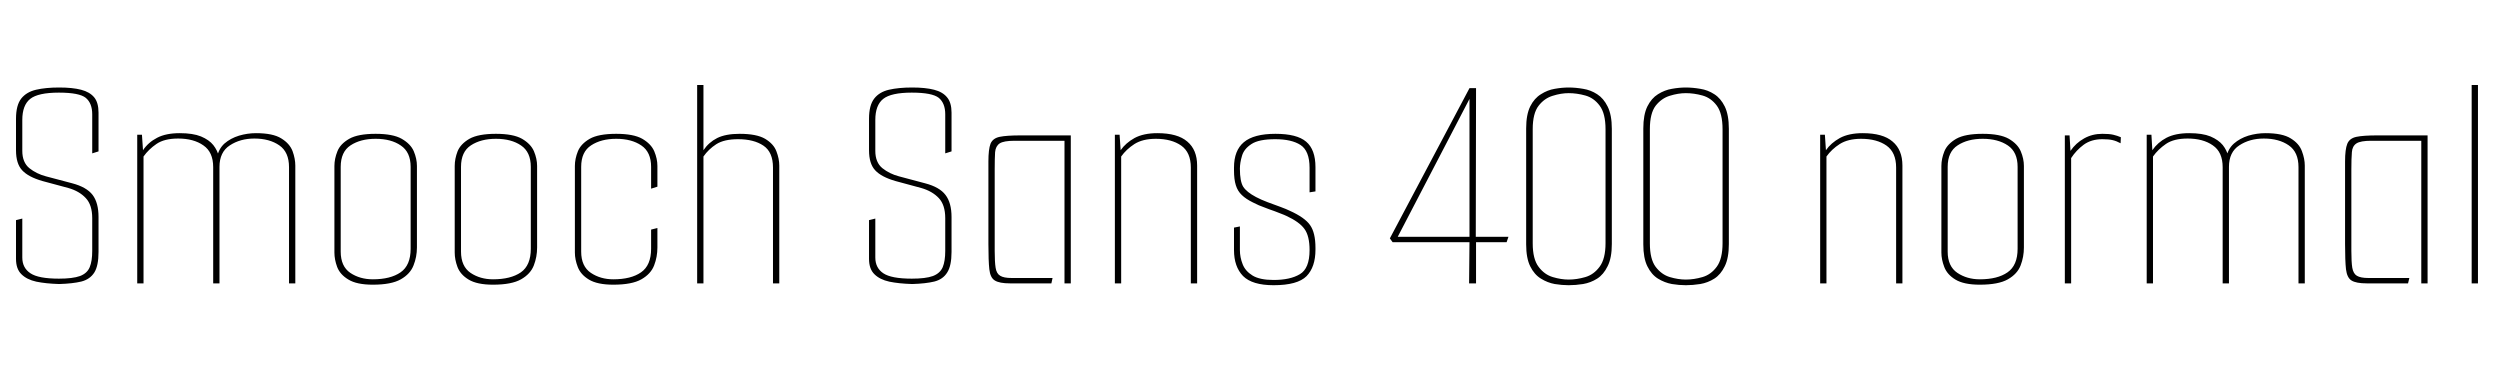 <svg xmlns="http://www.w3.org/2000/svg" xmlns:xlink="http://www.w3.org/1999/xlink" width="190.56" height="28.8"><path fill="black" d="M4.51 21.65L4.51 21.65Q3.50 21.62 2.77 21.47Q2.04 21.31 1.63 20.90Q1.22 20.50 1.22 19.73L1.22 19.73L1.22 16.78L1.70 16.66L1.70 19.63Q1.70 20.42 2.32 20.83Q2.93 21.24 4.49 21.24L4.49 21.24Q5.54 21.24 6.10 21.04Q6.65 20.83 6.84 20.36Q7.03 19.90 7.03 19.13L7.03 19.13L7.03 16.63Q7.03 15.62 6.54 15.10Q6.05 14.57 5.21 14.33L5.21 14.33L3.24 13.80Q2.16 13.49 1.69 12.98Q1.22 12.48 1.22 11.45L1.22 11.45L1.22 9.05Q1.22 8.02 1.62 7.51Q2.02 7.01 2.75 6.84Q3.48 6.67 4.51 6.67L4.51 6.67Q5.52 6.67 6.18 6.84Q6.84 7.01 7.18 7.42Q7.51 7.82 7.51 8.59L7.51 8.59L7.51 11.54L7.03 11.69L7.03 8.71Q7.03 7.87 6.54 7.46Q6.05 7.06 4.49 7.06L4.49 7.06Q2.90 7.06 2.30 7.54Q1.70 8.02 1.70 9.14L1.70 9.14L1.70 11.50Q1.70 12.38 2.24 12.82Q2.78 13.25 3.50 13.44L3.50 13.44L5.50 13.97Q6.60 14.26 7.06 14.86Q7.51 15.46 7.51 16.54L7.51 16.54L7.51 19.20Q7.51 20.26 7.19 20.77Q6.86 21.29 6.20 21.46Q5.54 21.62 4.51 21.65ZM10.94 21.60L10.46 21.60L10.46 10.27L10.82 10.27L10.90 11.45Q11.30 10.85 11.98 10.50Q12.65 10.15 13.70 10.15L13.70 10.15Q14.71 10.15 15.32 10.40Q15.94 10.66 16.26 11.06Q16.58 11.47 16.68 11.93L16.68 11.93L16.54 12.00Q16.66 11.35 17.11 10.94Q17.57 10.54 18.22 10.34Q18.86 10.15 19.51 10.15L19.51 10.15Q20.81 10.15 21.44 10.55Q22.08 10.94 22.30 11.52Q22.51 12.10 22.51 12.62L22.51 12.62L22.51 21.60L22.03 21.60L22.03 12.74Q22.03 11.59 21.29 11.08Q20.54 10.56 19.39 10.56L19.39 10.56Q18.31 10.56 17.52 11.08Q16.73 11.59 16.73 12.72L16.73 12.72L16.73 21.60L16.25 21.60L16.25 12.74Q16.25 11.59 15.50 11.08Q14.76 10.56 13.58 10.56L13.58 10.56Q12.53 10.56 11.93 10.97Q11.33 11.38 10.94 11.93L10.94 11.93L10.94 21.60ZM28.42 21.70L28.42 21.70Q27.19 21.70 26.56 21.31Q25.92 20.93 25.70 20.35Q25.49 19.78 25.49 19.25L25.49 19.25L25.49 12.65Q25.49 12.10 25.72 11.53Q25.94 10.97 26.62 10.58Q27.29 10.20 28.63 10.20L28.63 10.20Q29.95 10.20 30.62 10.58Q31.30 10.97 31.54 11.53Q31.78 12.10 31.78 12.65L31.78 12.65L31.78 18.86Q31.78 19.58 31.52 20.23Q31.27 20.88 30.55 21.29Q29.83 21.70 28.42 21.70ZM28.42 21.29L28.42 21.29Q29.76 21.29 30.53 20.76Q31.30 20.23 31.30 18.96L31.30 18.96L31.30 12.72Q31.30 11.59 30.55 11.09Q29.81 10.58 28.63 10.58L28.63 10.58Q27.48 10.58 26.72 11.08Q25.97 11.57 25.97 12.72L25.97 12.72L25.97 19.18Q25.97 20.30 26.70 20.80Q27.43 21.29 28.42 21.29ZM37.58 21.70L37.58 21.70Q36.36 21.70 35.72 21.31Q35.09 20.93 34.87 20.35Q34.66 19.78 34.66 19.25L34.66 19.25L34.66 12.65Q34.66 12.10 34.88 11.53Q35.11 10.97 35.78 10.58Q36.46 10.20 37.80 10.20L37.80 10.20Q39.12 10.20 39.79 10.58Q40.46 10.97 40.70 11.53Q40.94 12.10 40.94 12.65L40.94 12.65L40.94 18.86Q40.94 19.58 40.69 20.23Q40.44 20.88 39.72 21.29Q39 21.70 37.58 21.70ZM37.58 21.29L37.58 21.29Q38.93 21.29 39.70 20.76Q40.46 20.23 40.46 18.96L40.46 18.96L40.46 12.72Q40.46 11.59 39.72 11.09Q38.98 10.58 37.80 10.58L37.80 10.58Q36.65 10.58 35.89 11.08Q35.14 11.57 35.14 12.72L35.14 12.72L35.14 19.18Q35.14 20.30 35.87 20.80Q36.60 21.29 37.58 21.29ZM46.75 21.70L46.75 21.70Q45.53 21.70 44.89 21.31Q44.26 20.93 44.04 20.35Q43.82 19.78 43.82 19.25L43.82 19.25L43.82 12.65Q43.82 12.10 44.05 11.53Q44.28 10.97 44.95 10.58Q45.62 10.20 46.97 10.20L46.97 10.20Q48.29 10.20 48.96 10.58Q49.63 10.97 49.87 11.53Q50.11 12.10 50.11 12.65L50.11 12.65L50.11 14.23L49.63 14.38L49.63 12.72Q49.63 11.59 48.89 11.09Q48.14 10.58 46.97 10.58L46.97 10.58Q45.82 10.58 45.06 11.08Q44.30 11.57 44.30 12.72L44.30 12.72L44.30 19.18Q44.30 20.30 45.04 20.80Q45.77 21.29 46.75 21.29L46.75 21.29Q48.10 21.29 48.86 20.76Q49.63 20.23 49.63 18.96L49.63 18.96L49.63 17.50L50.11 17.38L50.11 18.86Q50.11 19.58 49.86 20.23Q49.61 20.88 48.89 21.29Q48.17 21.70 46.75 21.70ZM53.14 21.60L53.14 6.48L53.62 6.48L53.62 11.45Q54.02 10.85 54.67 10.52Q55.32 10.20 56.38 10.20L56.38 10.20Q57.67 10.20 58.32 10.58Q58.97 10.97 59.18 11.53Q59.40 12.10 59.40 12.62L59.40 12.62L59.40 21.60L58.92 21.60L58.92 12.77Q58.92 11.59 58.19 11.10Q57.46 10.61 56.26 10.61L56.26 10.61Q55.20 10.61 54.60 10.99Q54 11.38 53.62 11.93L53.62 11.93L53.62 21.60L53.14 21.60ZM69.53 21.65L69.53 21.65Q68.52 21.62 67.79 21.47Q67.06 21.31 66.65 20.90Q66.24 20.50 66.24 19.73L66.24 19.73L66.24 16.78L66.72 16.66L66.72 19.63Q66.72 20.42 67.33 20.83Q67.94 21.24 69.50 21.24L69.50 21.24Q70.56 21.24 71.11 21.04Q71.66 20.83 71.86 20.36Q72.05 19.90 72.05 19.13L72.05 19.13L72.05 16.63Q72.05 15.62 71.56 15.10Q71.06 14.57 70.22 14.33L70.22 14.33L68.26 13.80Q67.18 13.49 66.71 12.98Q66.24 12.48 66.24 11.45L66.24 11.45L66.24 9.05Q66.24 8.02 66.64 7.51Q67.03 7.01 67.76 6.84Q68.50 6.67 69.53 6.67L69.53 6.67Q70.54 6.67 71.20 6.84Q71.86 7.01 72.19 7.42Q72.53 7.82 72.53 8.59L72.53 8.59L72.53 11.54L72.05 11.69L72.05 8.71Q72.05 7.87 71.56 7.46Q71.06 7.06 69.50 7.06L69.50 7.06Q67.92 7.06 67.32 7.54Q66.72 8.02 66.72 9.14L66.72 9.14L66.72 11.50Q66.72 12.38 67.26 12.82Q67.80 13.25 68.52 13.44L68.52 13.44L70.51 13.97Q71.62 14.26 72.07 14.86Q72.53 15.46 72.53 16.54L72.53 16.54L72.53 19.20Q72.53 20.26 72.20 20.77Q71.88 21.29 71.22 21.46Q70.56 21.62 69.53 21.65ZM80.14 21.60L76.99 21.60Q76.18 21.60 75.83 21.38Q75.48 21.17 75.41 20.52Q75.34 19.87 75.34 18.60L75.34 18.60L75.34 12.31Q75.34 11.38 75.50 10.96Q75.67 10.54 76.20 10.43Q76.73 10.32 77.81 10.32L77.81 10.32L81.62 10.32L81.62 21.60L81.14 21.60L81.14 10.73L77.33 10.73Q76.51 10.73 76.20 10.93Q75.89 11.14 75.85 11.60Q75.82 12.07 75.82 12.91L75.82 12.91L75.82 19.13Q75.82 19.97 75.89 20.41Q75.96 20.86 76.24 21.02Q76.51 21.19 77.11 21.19L77.11 21.19L80.23 21.19L80.14 21.60ZM84.98 21.60L84.98 10.27L85.34 10.27L85.42 11.45Q85.80 10.90 86.48 10.52Q87.17 10.15 88.22 10.15L88.22 10.15Q89.76 10.15 90.50 10.79Q91.25 11.42 91.25 12.62L91.25 12.62L91.25 21.60L90.77 21.60L90.77 12.77Q90.77 11.62 90.04 11.10Q89.30 10.58 88.10 10.58L88.10 10.58Q87.10 10.58 86.47 10.98Q85.85 11.38 85.46 11.93L85.46 11.93L85.46 21.60L84.98 21.60ZM97.08 21.74L97.08 21.74Q95.45 21.74 94.75 21.04Q94.06 20.33 94.06 19.06L94.06 19.06L94.06 17.35L94.51 17.26L94.51 19.06Q94.51 19.61 94.72 20.14Q94.92 20.66 95.47 21Q96.02 21.34 97.08 21.34L97.08 21.34Q98.35 21.34 99.08 20.90Q99.82 20.47 99.82 19.06L99.82 19.06Q99.82 17.98 99.43 17.45Q99.05 16.92 98.06 16.46L98.06 16.46Q97.92 16.39 97.55 16.25Q97.18 16.10 96.74 15.95Q96.31 15.79 95.96 15.65Q95.62 15.50 95.50 15.43L95.50 15.43Q94.97 15.17 94.66 14.87Q94.34 14.57 94.20 14.12Q94.06 13.68 94.06 12.98L94.06 12.98L94.06 12.77Q94.06 11.47 94.81 10.84Q95.57 10.20 97.22 10.20L97.22 10.20Q98.86 10.20 99.56 10.80Q100.27 11.40 100.27 12.74L100.27 12.74L100.27 14.59L99.82 14.66L99.82 12.79Q99.82 11.50 99.13 11.05Q98.45 10.61 97.20 10.61L97.20 10.61Q95.95 10.61 95.39 10.98Q94.82 11.35 94.67 11.88Q94.51 12.41 94.51 12.86L94.51 12.86Q94.51 13.82 94.76 14.23Q95.02 14.64 95.74 15.02L95.74 15.02Q96.12 15.22 96.62 15.41Q97.13 15.60 97.60 15.77Q98.06 15.94 98.30 16.06L98.30 16.06Q99.46 16.58 99.86 17.16Q100.27 17.74 100.27 18.89L100.27 18.89L100.27 19.03Q100.27 20.35 99.59 21.05Q98.90 21.74 97.08 21.74ZM112.51 21.60L111.98 21.60L112.01 18.46L106.15 18.46L105.94 18.17L112.01 6.72L112.51 6.72L112.49 18.05L114.98 18.05L114.84 18.46L112.51 18.46L112.51 21.60ZM112.01 7.54L106.54 18.05L112.01 18.05L112.01 7.54ZM116.83 17.50L116.33 17.50L116.33 9.79Q116.33 8.74 116.64 8.11Q116.95 7.49 117.46 7.18Q117.96 6.86 118.51 6.77Q119.06 6.67 119.57 6.67L119.57 6.67Q120.10 6.67 120.67 6.77Q121.25 6.86 121.74 7.18Q122.23 7.49 122.54 8.12Q122.86 8.76 122.86 9.82L122.86 9.82L122.86 17.50L122.38 17.50L122.38 9.86Q122.38 8.64 121.93 8.05Q121.49 7.46 120.84 7.28Q120.19 7.10 119.57 7.10L119.57 7.10Q118.99 7.10 118.36 7.30Q117.72 7.49 117.28 8.06Q116.83 8.64 116.83 9.84L116.83 9.84L116.83 17.50ZM119.57 21.74L119.57 21.74Q119.06 21.74 118.51 21.65Q117.96 21.55 117.46 21.24Q116.95 20.93 116.64 20.30Q116.33 19.68 116.33 18.62L116.33 18.62L116.33 10.92L116.83 10.92L116.83 18.55Q116.83 19.75 117.28 20.34Q117.72 20.93 118.36 21.12Q118.99 21.31 119.57 21.31L119.57 21.31Q120.19 21.31 120.84 21.12Q121.49 20.93 121.93 20.33Q122.38 19.73 122.38 18.53L122.38 18.53L122.38 10.92L122.86 10.92L122.86 18.60Q122.86 19.66 122.54 20.29Q122.23 20.93 121.74 21.24Q121.25 21.55 120.67 21.65Q120.10 21.74 119.57 21.74ZM125.76 17.50L125.26 17.50L125.26 9.79Q125.26 8.74 125.57 8.11Q125.88 7.49 126.38 7.18Q126.89 6.86 127.44 6.77Q127.99 6.67 128.50 6.67L128.50 6.67Q129.02 6.67 129.60 6.77Q130.18 6.86 130.67 7.18Q131.16 7.49 131.47 8.12Q131.78 8.76 131.78 9.82L131.78 9.82L131.78 17.50L131.30 17.50L131.30 9.86Q131.30 8.64 130.86 8.05Q130.42 7.46 129.77 7.28Q129.12 7.10 128.50 7.10L128.50 7.10Q127.92 7.10 127.28 7.30Q126.65 7.49 126.20 8.06Q125.76 8.64 125.76 9.84L125.76 9.84L125.76 17.50ZM128.50 21.74L128.50 21.74Q127.99 21.74 127.44 21.65Q126.89 21.55 126.38 21.24Q125.88 20.93 125.57 20.30Q125.26 19.68 125.26 18.62L125.26 18.62L125.26 10.92L125.76 10.92L125.76 18.55Q125.76 19.75 126.20 20.34Q126.65 20.93 127.28 21.12Q127.92 21.31 128.50 21.31L128.50 21.31Q129.12 21.31 129.77 21.12Q130.42 20.93 130.86 20.33Q131.30 19.73 131.30 18.53L131.30 18.53L131.30 10.92L131.78 10.92L131.78 18.60Q131.78 19.66 131.47 20.29Q131.16 20.93 130.67 21.24Q130.18 21.55 129.60 21.65Q129.02 21.74 128.50 21.74ZM138.74 21.60L138.74 10.27L139.10 10.27L139.18 11.45Q139.56 10.90 140.24 10.52Q140.93 10.15 141.98 10.15L141.98 10.15Q143.52 10.15 144.26 10.79Q145.01 11.42 145.01 12.62L145.01 12.62L145.01 21.60L144.53 21.60L144.53 12.77Q144.53 11.62 143.80 11.10Q143.06 10.58 141.86 10.58L141.86 10.58Q140.86 10.58 140.23 10.98Q139.61 11.38 139.22 11.93L139.22 11.93L139.22 21.60L138.74 21.60ZM150.91 21.70L150.91 21.70Q149.69 21.70 149.05 21.31Q148.42 20.93 148.20 20.35Q147.98 19.78 147.98 19.25L147.98 19.25L147.98 12.65Q147.98 12.10 148.21 11.53Q148.44 10.97 149.11 10.58Q149.78 10.20 151.13 10.20L151.13 10.20Q152.45 10.20 153.12 10.58Q153.79 10.97 154.03 11.53Q154.27 12.10 154.27 12.65L154.27 12.65L154.27 18.86Q154.27 19.58 154.02 20.23Q153.77 20.88 153.05 21.29Q152.33 21.70 150.91 21.70ZM150.91 21.29L150.91 21.29Q152.26 21.29 153.02 20.76Q153.79 20.23 153.79 18.96L153.79 18.96L153.79 12.72Q153.79 11.59 153.05 11.09Q152.30 10.58 151.13 10.58L151.13 10.58Q149.98 10.58 149.22 11.08Q148.46 11.57 148.46 12.72L148.46 12.72L148.46 19.18Q148.46 20.30 149.20 20.80Q149.93 21.29 150.91 21.29ZM157.87 21.60L157.39 21.60L157.39 10.32L157.75 10.32L157.82 11.50Q158.23 10.90 158.86 10.55Q159.48 10.20 160.25 10.20L160.25 10.20Q160.78 10.20 161.08 10.27Q161.38 10.34 161.66 10.46L161.66 10.46L161.64 10.92Q161.33 10.75 161.03 10.68Q160.73 10.61 160.25 10.61L160.25 10.61Q159.41 10.61 158.83 11.03Q158.26 11.45 157.87 12.05L157.87 12.05L157.87 21.60ZM164.11 21.60L163.63 21.60L163.63 10.27L163.99 10.27L164.06 11.45Q164.47 10.85 165.14 10.50Q165.82 10.15 166.87 10.15L166.87 10.15Q167.88 10.15 168.49 10.40Q169.10 10.66 169.43 11.06Q169.75 11.47 169.85 11.93L169.85 11.93L169.70 12.00Q169.82 11.35 170.28 10.94Q170.74 10.54 171.38 10.34Q172.03 10.15 172.68 10.15L172.68 10.15Q173.98 10.15 174.61 10.55Q175.25 10.94 175.46 11.52Q175.68 12.10 175.68 12.62L175.68 12.62L175.68 21.60L175.20 21.60L175.20 12.74Q175.20 11.59 174.46 11.08Q173.71 10.56 172.56 10.56L172.56 10.56Q171.48 10.56 170.69 11.08Q169.90 11.59 169.90 12.72L169.90 12.72L169.90 21.60L169.42 21.60L169.42 12.74Q169.42 11.59 168.67 11.08Q167.93 10.56 166.75 10.56L166.75 10.56Q165.70 10.56 165.10 10.97Q164.50 11.38 164.11 11.93L164.11 11.93L164.11 21.60ZM183.55 21.60L180.41 21.60Q179.59 21.60 179.24 21.38Q178.90 21.17 178.82 20.52Q178.75 19.87 178.75 18.60L178.75 18.60L178.75 12.31Q178.75 11.38 178.92 10.96Q179.09 10.54 179.62 10.43Q180.14 10.32 181.22 10.32L181.22 10.32L185.04 10.32L185.04 21.60L184.56 21.60L184.56 10.73L180.74 10.73Q179.93 10.73 179.62 10.93Q179.30 11.14 179.27 11.60Q179.23 12.07 179.23 12.91L179.23 12.91L179.23 19.13Q179.23 19.97 179.30 20.41Q179.38 20.86 179.65 21.02Q179.93 21.19 180.53 21.19L180.53 21.19L183.65 21.19L183.55 21.60ZM188.40 21.60L188.40 6.48L188.88 6.48L188.88 21.60L188.40 21.60Z"/></svg>